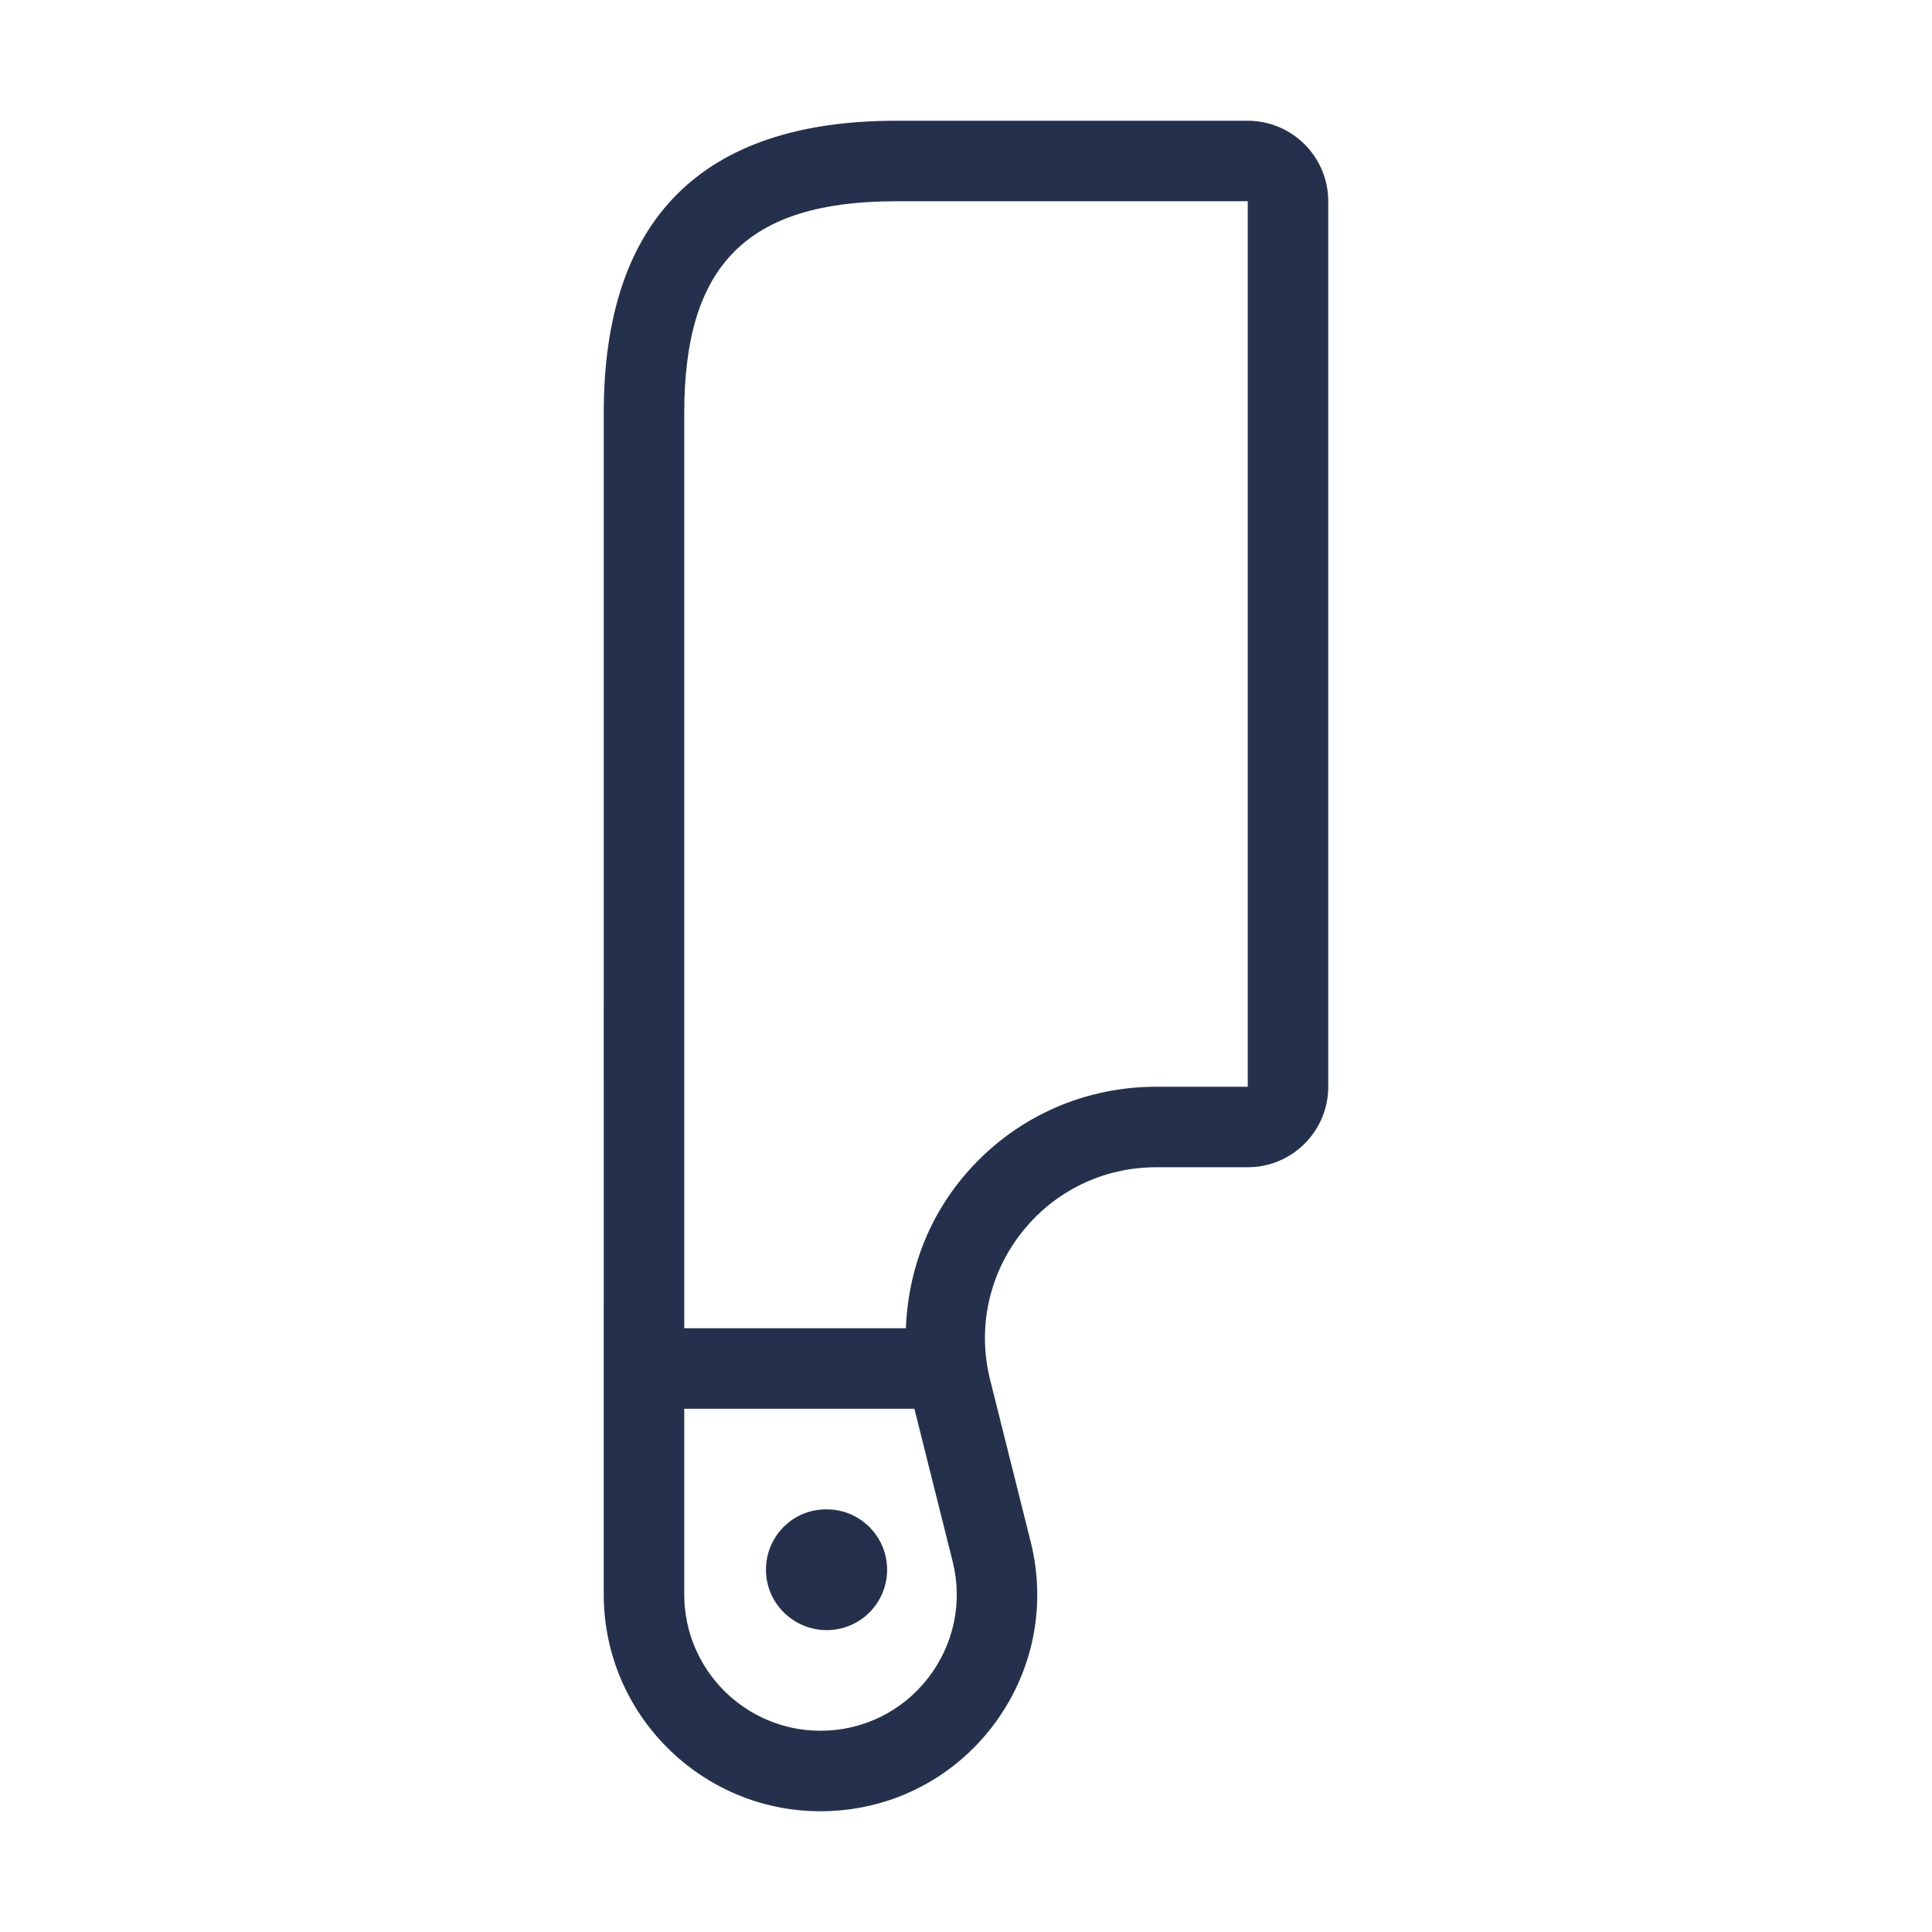 <?xml version="1.0" encoding="UTF-8"?>
<svg id="_23-Food_Cooking" data-name="23-Food &amp;amp; Cooking" xmlns="http://www.w3.org/2000/svg" viewBox="0 0 24 24">
  <defs>
    <style>
      .cls-1 {
        fill: #25314c;
      }
    </style>
  </defs>
  <g id="cleaver">
    <path id="cleaver-2" data-name="cleaver" class="cls-1" d="m11.02,19.5c0,.414-.335.75-.75.75s-.755-.336-.755-.75.331-.75.745-.75h.01c.415,0,.75.336.75.75ZM16.5,2.5v11c0,.551-.448,1-1,1h-1.138c-.659,0-1.27.298-1.675.817-.406.52-.547,1.185-.387,1.824l.504,2.013c.202.811.023,1.652-.49,2.311-.514.658-1.287,1.035-2.122,1.035-1.484,0-2.692-1.208-2.692-2.692V5.13c0-2.409,1.222-3.63,3.63-3.63h4.37c.552,0,1,.449,1,1Zm-4.666,16.897l-.475-1.897h-2.859v2.308c0,.933.759,1.692,1.692,1.692.524,0,1.011-.237,1.334-.651.322-.414.436-.943.308-1.452ZM15.5,2.5h-4.37c-1.844,0-2.63.787-2.63,2.63v11.37h2.753c.025-.646.236-1.273.646-1.798.596-.764,1.494-1.202,2.463-1.202h1.138V2.5Z"/>
  </g>
</svg>